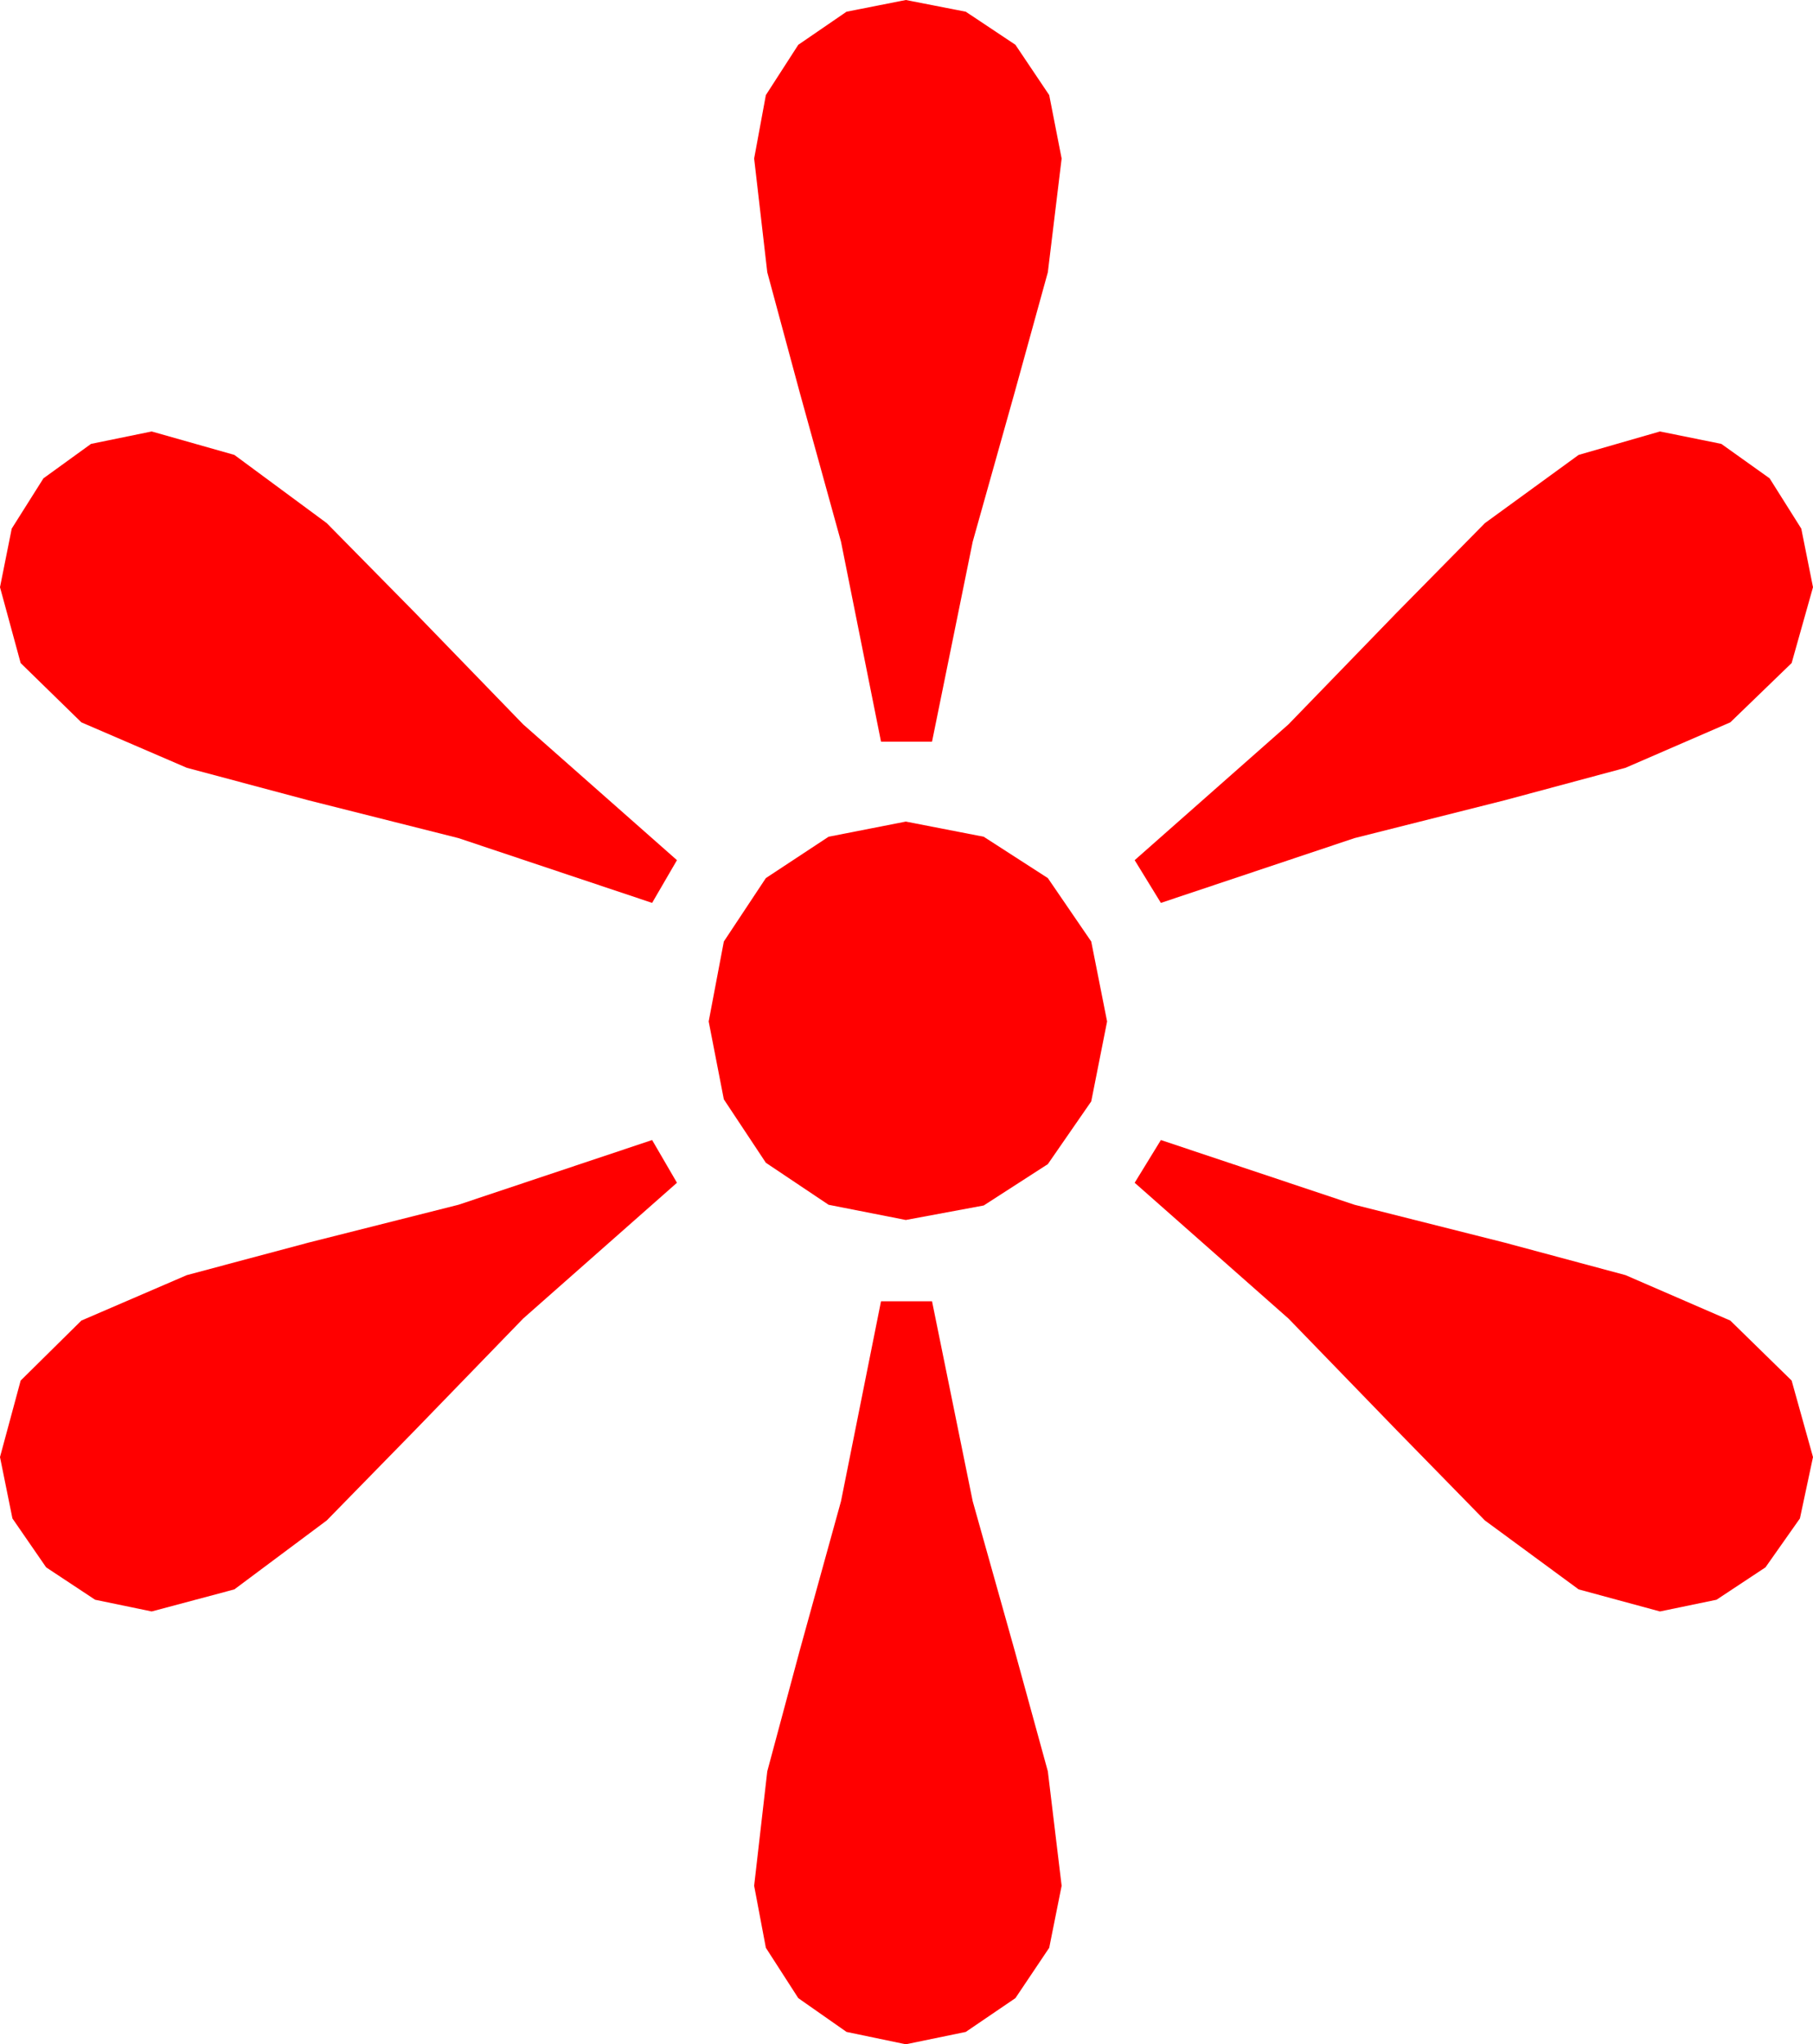 <?xml version="1.0" encoding="utf-8"?>
<!DOCTYPE svg PUBLIC "-//W3C//DTD SVG 1.1//EN" "http://www.w3.org/Graphics/SVG/1.1/DTD/svg11.dtd">
<svg width="38.525" height="43.447" xmlns="http://www.w3.org/2000/svg" xmlns:xlink="http://www.w3.org/1999/xlink" xmlns:xml="http://www.w3.org/XML/1998/namespace" version="1.1">
  <g>
    <g>
      <path style="fill:#FF0000;fill-opacity:1" d="M18.721,27.656L19.805,27.656 20.669,31.904 21.562,35.083 22.266,37.646 22.559,40.078 22.295,41.396 21.577,42.466 20.522,43.184 19.248,43.447 17.988,43.184 16.963,42.466 16.274,41.396 16.025,40.078 16.304,37.646 16.992,35.083 17.871,31.904 18.721,27.656z M24.668,24.229L28.784,25.605 31.978,26.411 34.541,27.1 36.768,28.066 38.071,29.341 38.525,30.967 38.247,32.271 37.515,33.311 36.475,33.999 35.273,34.248 33.545,33.779 31.553,32.314 29.678,30.396 27.378,28.022 24.111,25.137 24.668,24.229z M13.857,24.229L14.385,25.137 11.118,28.022 8.818,30.396 6.943,32.314 4.98,33.779 3.223,34.248 2.021,33.999 0.981,33.311 0.264,32.271 0,30.967 0.439,29.341 1.729,28.066 3.97,27.1 6.548,26.411 9.741,25.605 13.857,24.229z M19.248,17.461L20.903,17.783 22.266,18.662 23.188,20.01 23.525,21.709 23.188,23.408 22.266,24.741 20.903,25.62 19.248,25.928 17.607,25.605 16.274,24.712 15.381,23.364 15.059,21.709 15.381,20.01 16.274,18.662 17.607,17.783 19.248,17.461z M35.273,9.17L36.577,9.434 37.603,10.166 38.276,11.235 38.525,12.48 38.071,14.092 36.768,15.352 34.541,16.318 31.978,17.007 28.784,17.812 24.668,19.189 24.111,18.281 27.378,15.396 29.678,13.022 31.553,11.118 33.545,9.668 35.273,9.17z M3.223,9.17L4.98,9.668 6.943,11.118 8.818,13.022 11.118,15.396 14.385,18.281 13.857,19.189 9.741,17.812 6.548,17.007 3.97,16.318 1.729,15.352 0.439,14.092 0,12.48 0.249,11.235 0.923,10.166 1.934,9.434 3.223,9.17z M19.248,0L20.522,0.249 21.577,0.952 22.295,2.021 22.559,3.369 22.266,5.786 21.562,8.335 20.669,11.514 19.805,15.762 18.721,15.762 17.871,11.514 16.992,8.335 16.304,5.786 16.025,3.369 16.274,2.021 16.963,0.952 17.988,0.249 19.248,0z" />
    </g>
  </g>
</svg>